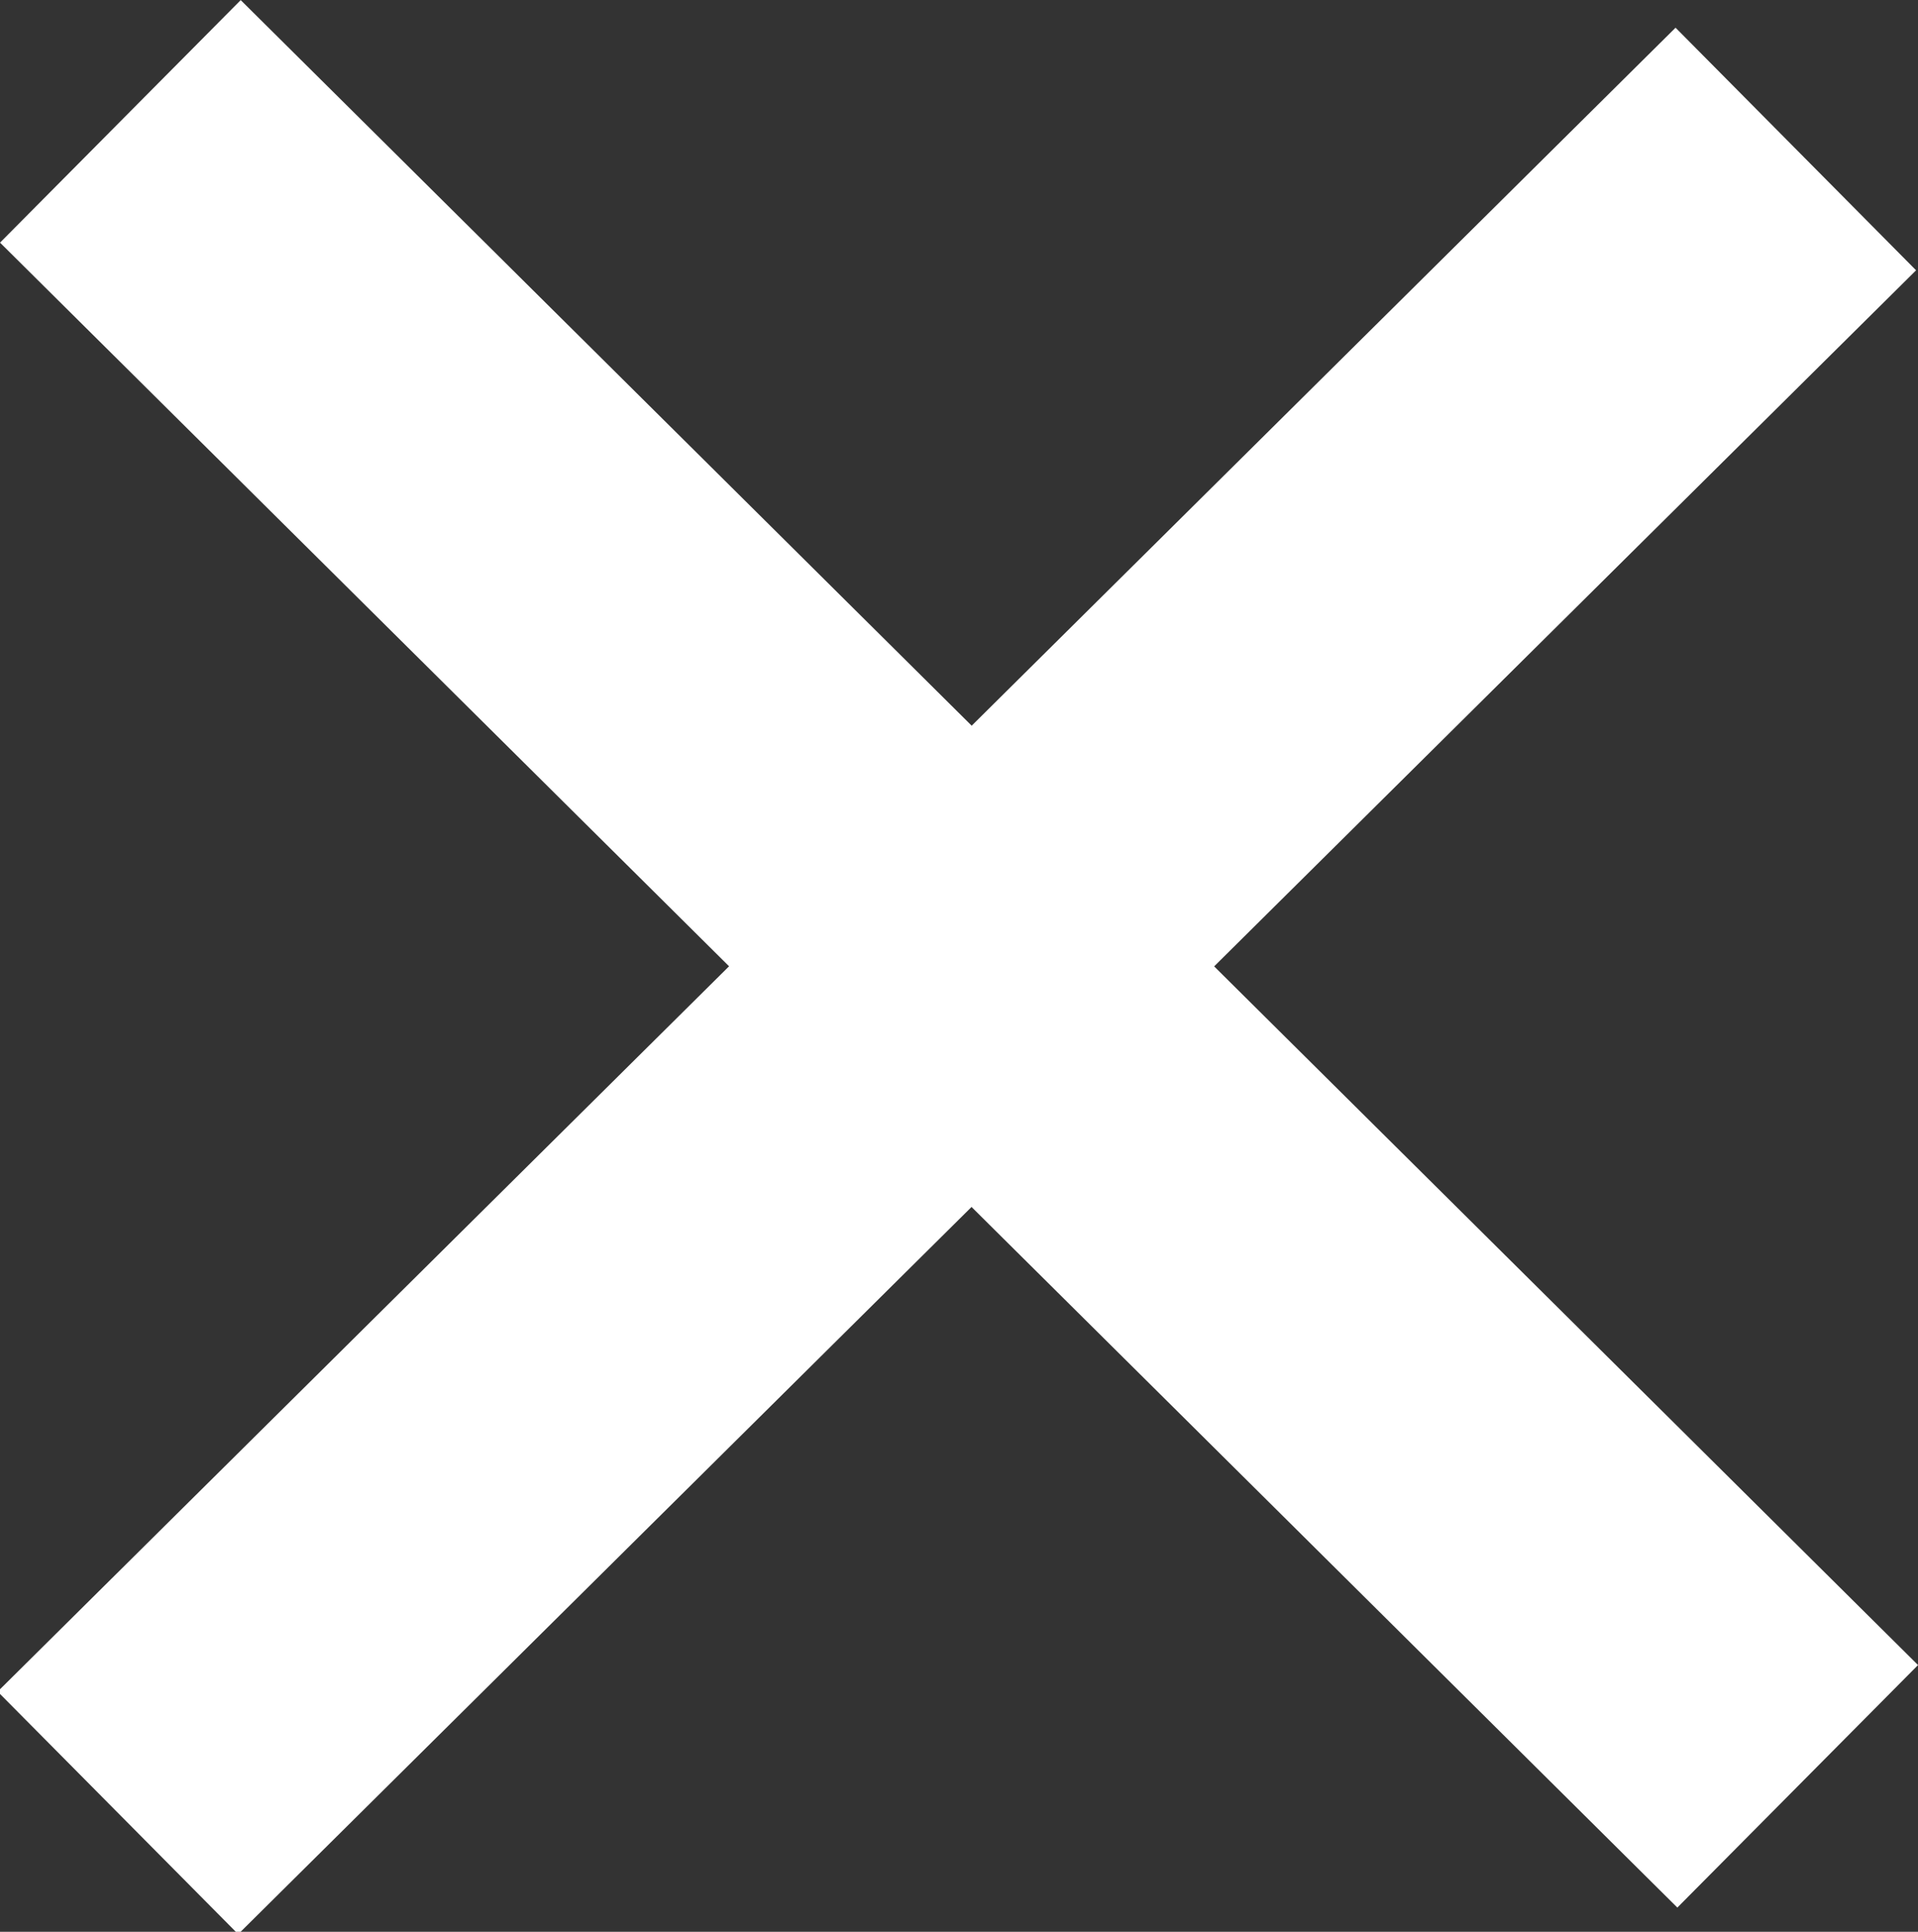 <?xml version="1.0" encoding="UTF-8" standalone="no"?>
<!-- Created with Inkscape (http://www.inkscape.org/) -->

<svg
   width="9.74mm"
   height="9.809mm"
   viewBox="0 0 9.74 9.809"
   version="1.1"
   id="svg5"
   inkscape:version="1.2.1 (9c6d41e410, 2022-07-14)"
   sodipodi:docname="burgy.svg"
   xmlns:inkscape="http://www.inkscape.org/namespaces/inkscape"
   xmlns:sodipodi="http://sodipodi.sourceforge.net/DTD/sodipodi-0.dtd"
   xmlns="http://www.w3.org/2000/svg"
   xmlns:svg="http://www.w3.org/2000/svg">
  <rect x="0" y="0" width="9.74" height="9.809" fill="#333333" stroke="none"/>
  <sodipodi:namedview
     id="namedview7"
     pagecolor="#ffffff"
     bordercolor="#666666"
     borderopacity="1.0"
     inkscape:showpageshadow="2"
     inkscape:pageopacity="0.0"
     inkscape:pagecheckerboard="true"
     inkscape:deskcolor="#d1d1d1"
     inkscape:document-units="px"
     showgrid="false"
     inkscape:zoom="2.587745"
     inkscape:cx="146.65278"
     inkscape:cy="92.165188"
     inkscape:window-width="1450"
     inkscape:window-height="1243"
     inkscape:window-x="1473"
     inkscape:window-y="114"
     inkscape:window-maximized="0"
     inkscape:current-layer="layer1"
     showguides="false" />
  <defs
     id="defs2" />
  <g
     inkscape:label="Layer 1"
     inkscape:groupmode="layer"
     id="layer1"
     transform="translate(-29.815,-8.142)">
    <rect
       style="fill:#ffffff;fill-opacity:1;stroke:none;stroke-width:0.565;stroke-linecap:square;stroke-linejoin:miter;stroke-miterlimit:4;stroke-dasharray:none;stroke-dashoffset:5.818;stroke-opacity:1;paint-order:markers fill stroke"
       id="rect291-4-0-9"
       width="12.001"
       height="1.735"
       x="-21.385"
       y="32.87"
       inkscape:export-filename="burgerIkon.svg"
       inkscape:export-xdpi="101.58761"
       inkscape:export-ydpi="101.58761"
       transform="matrix(-0.71,0.704,0.704,0.71,0,0)" />
    <rect
       style="fill:#ffffff;fill-opacity:1;stroke:none;stroke-width:0.565;stroke-linecap:square;stroke-linejoin:miter;stroke-miterlimit:4;stroke-dasharray:none;stroke-dashoffset:5.818;stroke-opacity:1;paint-order:markers fill stroke"
       id="rect291-4-0-9-1"
       width="12.001"
       height="1.735"
       x="27.765"
       y="-16.085"
       inkscape:export-filename="burgerIkon.svg"
       inkscape:export-xdpi="101.58761"
       inkscape:export-ydpi="101.58761"
       transform="rotate(44.785)" />
  </g>
</svg>
